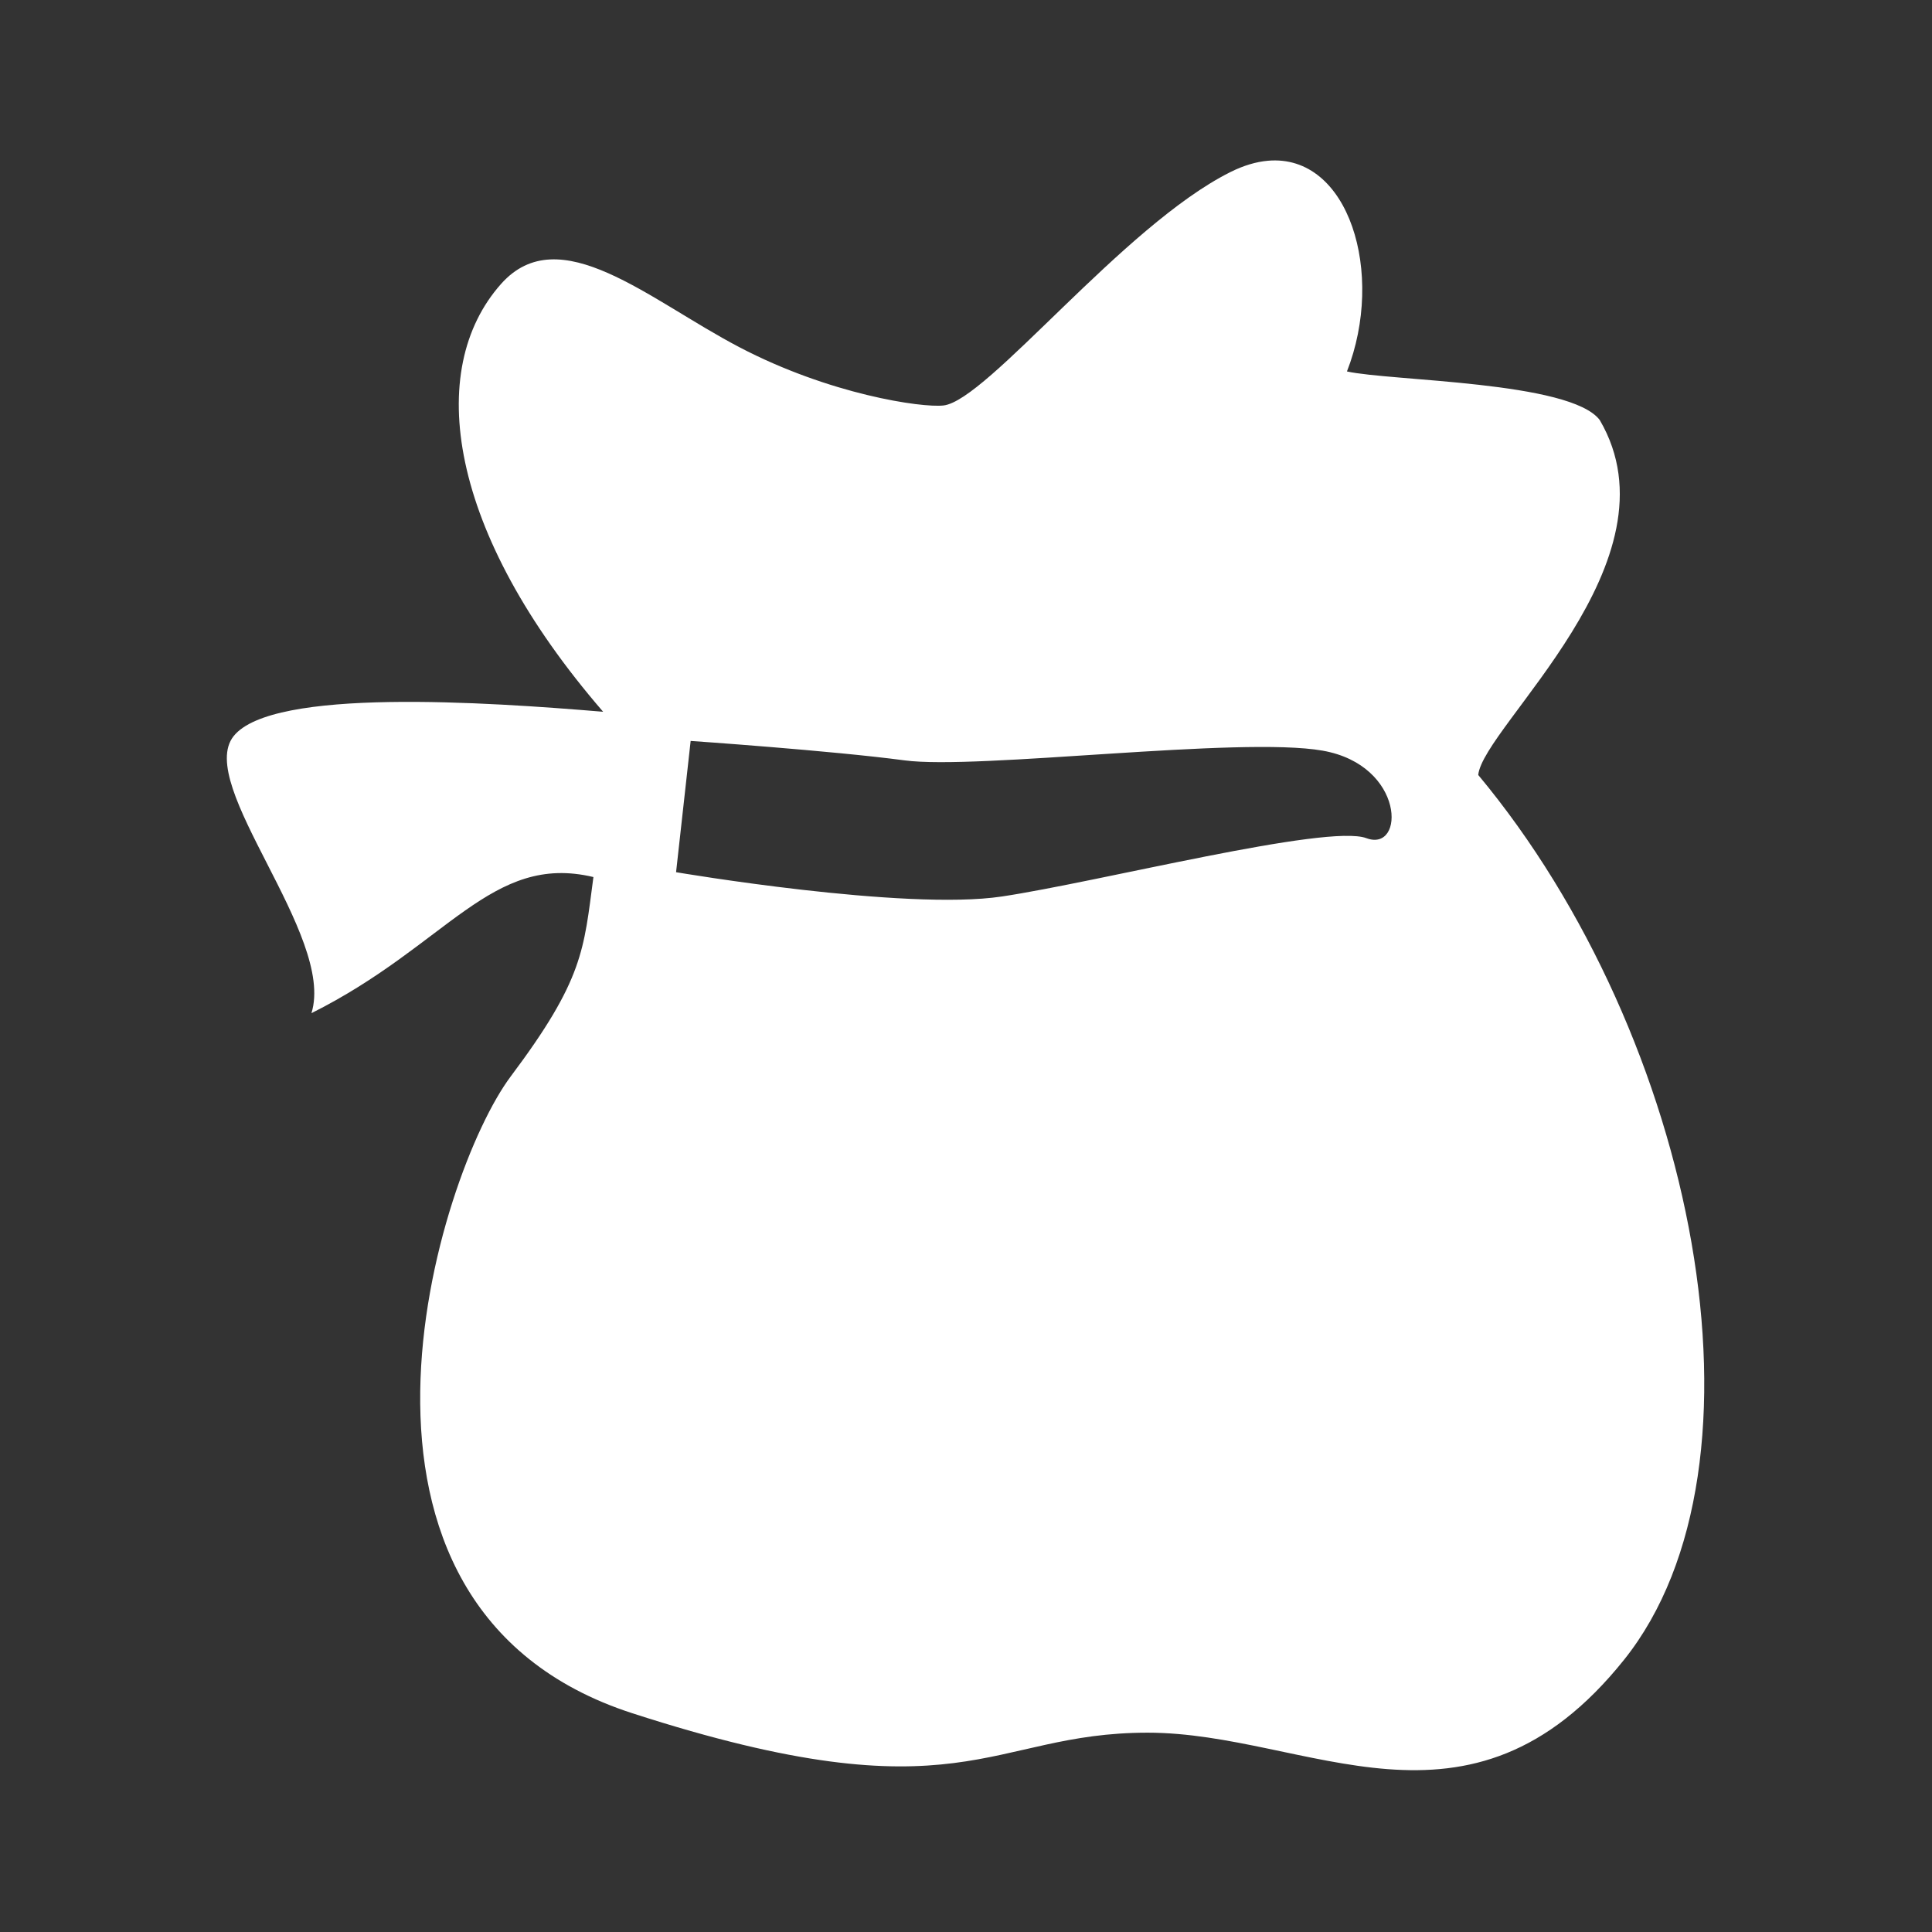 <?xml version="1.0" encoding="UTF-8" standalone="no"?>
<!-- Created with Inkscape (http://www.inkscape.org/) -->

<svg
   width="256"
   height="256"
   viewBox="0 0 64 64"
   version="1.1"
   id="svg1"
   inkscape:version="1.4 (86a8ad7, 2024-10-11)"
   sodipodi:docname="Small.svg"
   xmlns:inkscape="http://www.inkscape.org/namespaces/inkscape"
   xmlns:sodipodi="http://sodipodi.sourceforge.net/DTD/sodipodi-0.dtd"
   xmlns="http://www.w3.org/2000/svg"
   xmlns:svg="http://www.w3.org/2000/svg">
  <rect x="0" y="0" width="64" height="64" fill="#333333" stroke="none"/>
  <sodipodi:namedview
     id="namedview1"
     pagecolor="#505050"
     bordercolor="#eeeeee"
     borderopacity="1"
     inkscape:showpageshadow="0"
     inkscape:pageopacity="0"
     inkscape:pagecheckerboard="0"
     inkscape:deskcolor="#505050"
     inkscape:document-units="px"
     showgrid="true"
     inkscape:zoom="1.5917969"
     inkscape:cx="81.040491"
     inkscape:cy="183.12638"
     inkscape:window-width="1920"
     inkscape:window-height="1017"
     inkscape:window-x="-8"
     inkscape:window-y="-8"
     inkscape:window-maximized="1"
     inkscape:current-layer="layer1">
    <inkscape:grid
       id="grid1"
       units="px"
       originx="0"
       originy="0"
       spacingx="2"
       spacingy="2"
       empcolor="#0099e5"
       empopacity="0.302"
       color="#0099e5"
       opacity="0.149"
       empspacing="4"
       enabled="true"
       visible="true"
       dotted="false" />
  </sodipodi:namedview>
  <defs
     id="defs1">
    <clipPath
       clipPathUnits="userSpaceOnUse"
       id="clipPath42">
      <path
         d="M 0,600 H 600 V 0 H 0 Z"
         transform="translate(-161.378,-503.345)"
         id="path42" />
    </clipPath>
    <clipPath
       clipPathUnits="userSpaceOnUse"
       id="clipPath44">
      <path
         d="M 0,600 H 600 V 0 H 0 Z"
         transform="translate(-217.961,-366.964)"
         id="path44" />
    </clipPath>
  </defs>
  <g
     inkscape:label="Layer 1"
     inkscape:groupmode="layer"
     id="layer1">
    <path
       id="path41"
       clip-path="url(#clipPath42)"
       style="fill:#ffffff;fill-opacity:1;fill-rule:nonzero;stroke:none"
       d="m 228.822,36.763 c -3.466,-0.312 -7.203,-1.398 -11.193,-3.393 -31.918,-15.96 -72.542,-68.189 -85.601,-69.64 -6.525,-0.725 -33.929,3.263 -60.935,17.407 -27.033,14.158 -53.676,38.458 -71.095,18.861 C -22.75,-25.594 -15.962,-73.994 30.466,-127.676 c -34.821,2.902 -98.655,7.254 -110.263,-7.255 -11.606,-14.508 30.467,-59.482 23.212,-82.696 40.624,20.313 53.683,47.878 84.151,40.623 -2.902,-21.763 -2.903,-30.468 -24.666,-59.484 -21.762,-29.018 -62.386,-158.145 36.272,-190.064 98.658,-31.919 105.913,-5.801 153.791,-5.801 47.878,0 95.759,-36.272 142.185,21.762 46.428,58.034 21.766,185.707 -43.523,264.054 1.451,14.508 60.933,63.839 36.268,105.913 -8.706,11.607 -62.387,11.609 -75.445,14.511 11.426,29.199 0.635,65.059 -23.625,62.877 z M 56.583,-136.382 c 0,0 42.076,-2.899 63.839,-5.801 21.763,-2.902 100.11,7.252 124.774,2.9 24.665,-4.353 24.663,-30.469 13.056,-26.117 -11.607,4.353 -79.796,-13.058 -108.813,-17.411 -29.017,-4.352 -97.207,7.255 -97.207,7.255 z"
       transform="matrix(0.111,0,0,-0.111,16.598,9.406)" />
  </g>
</svg>
